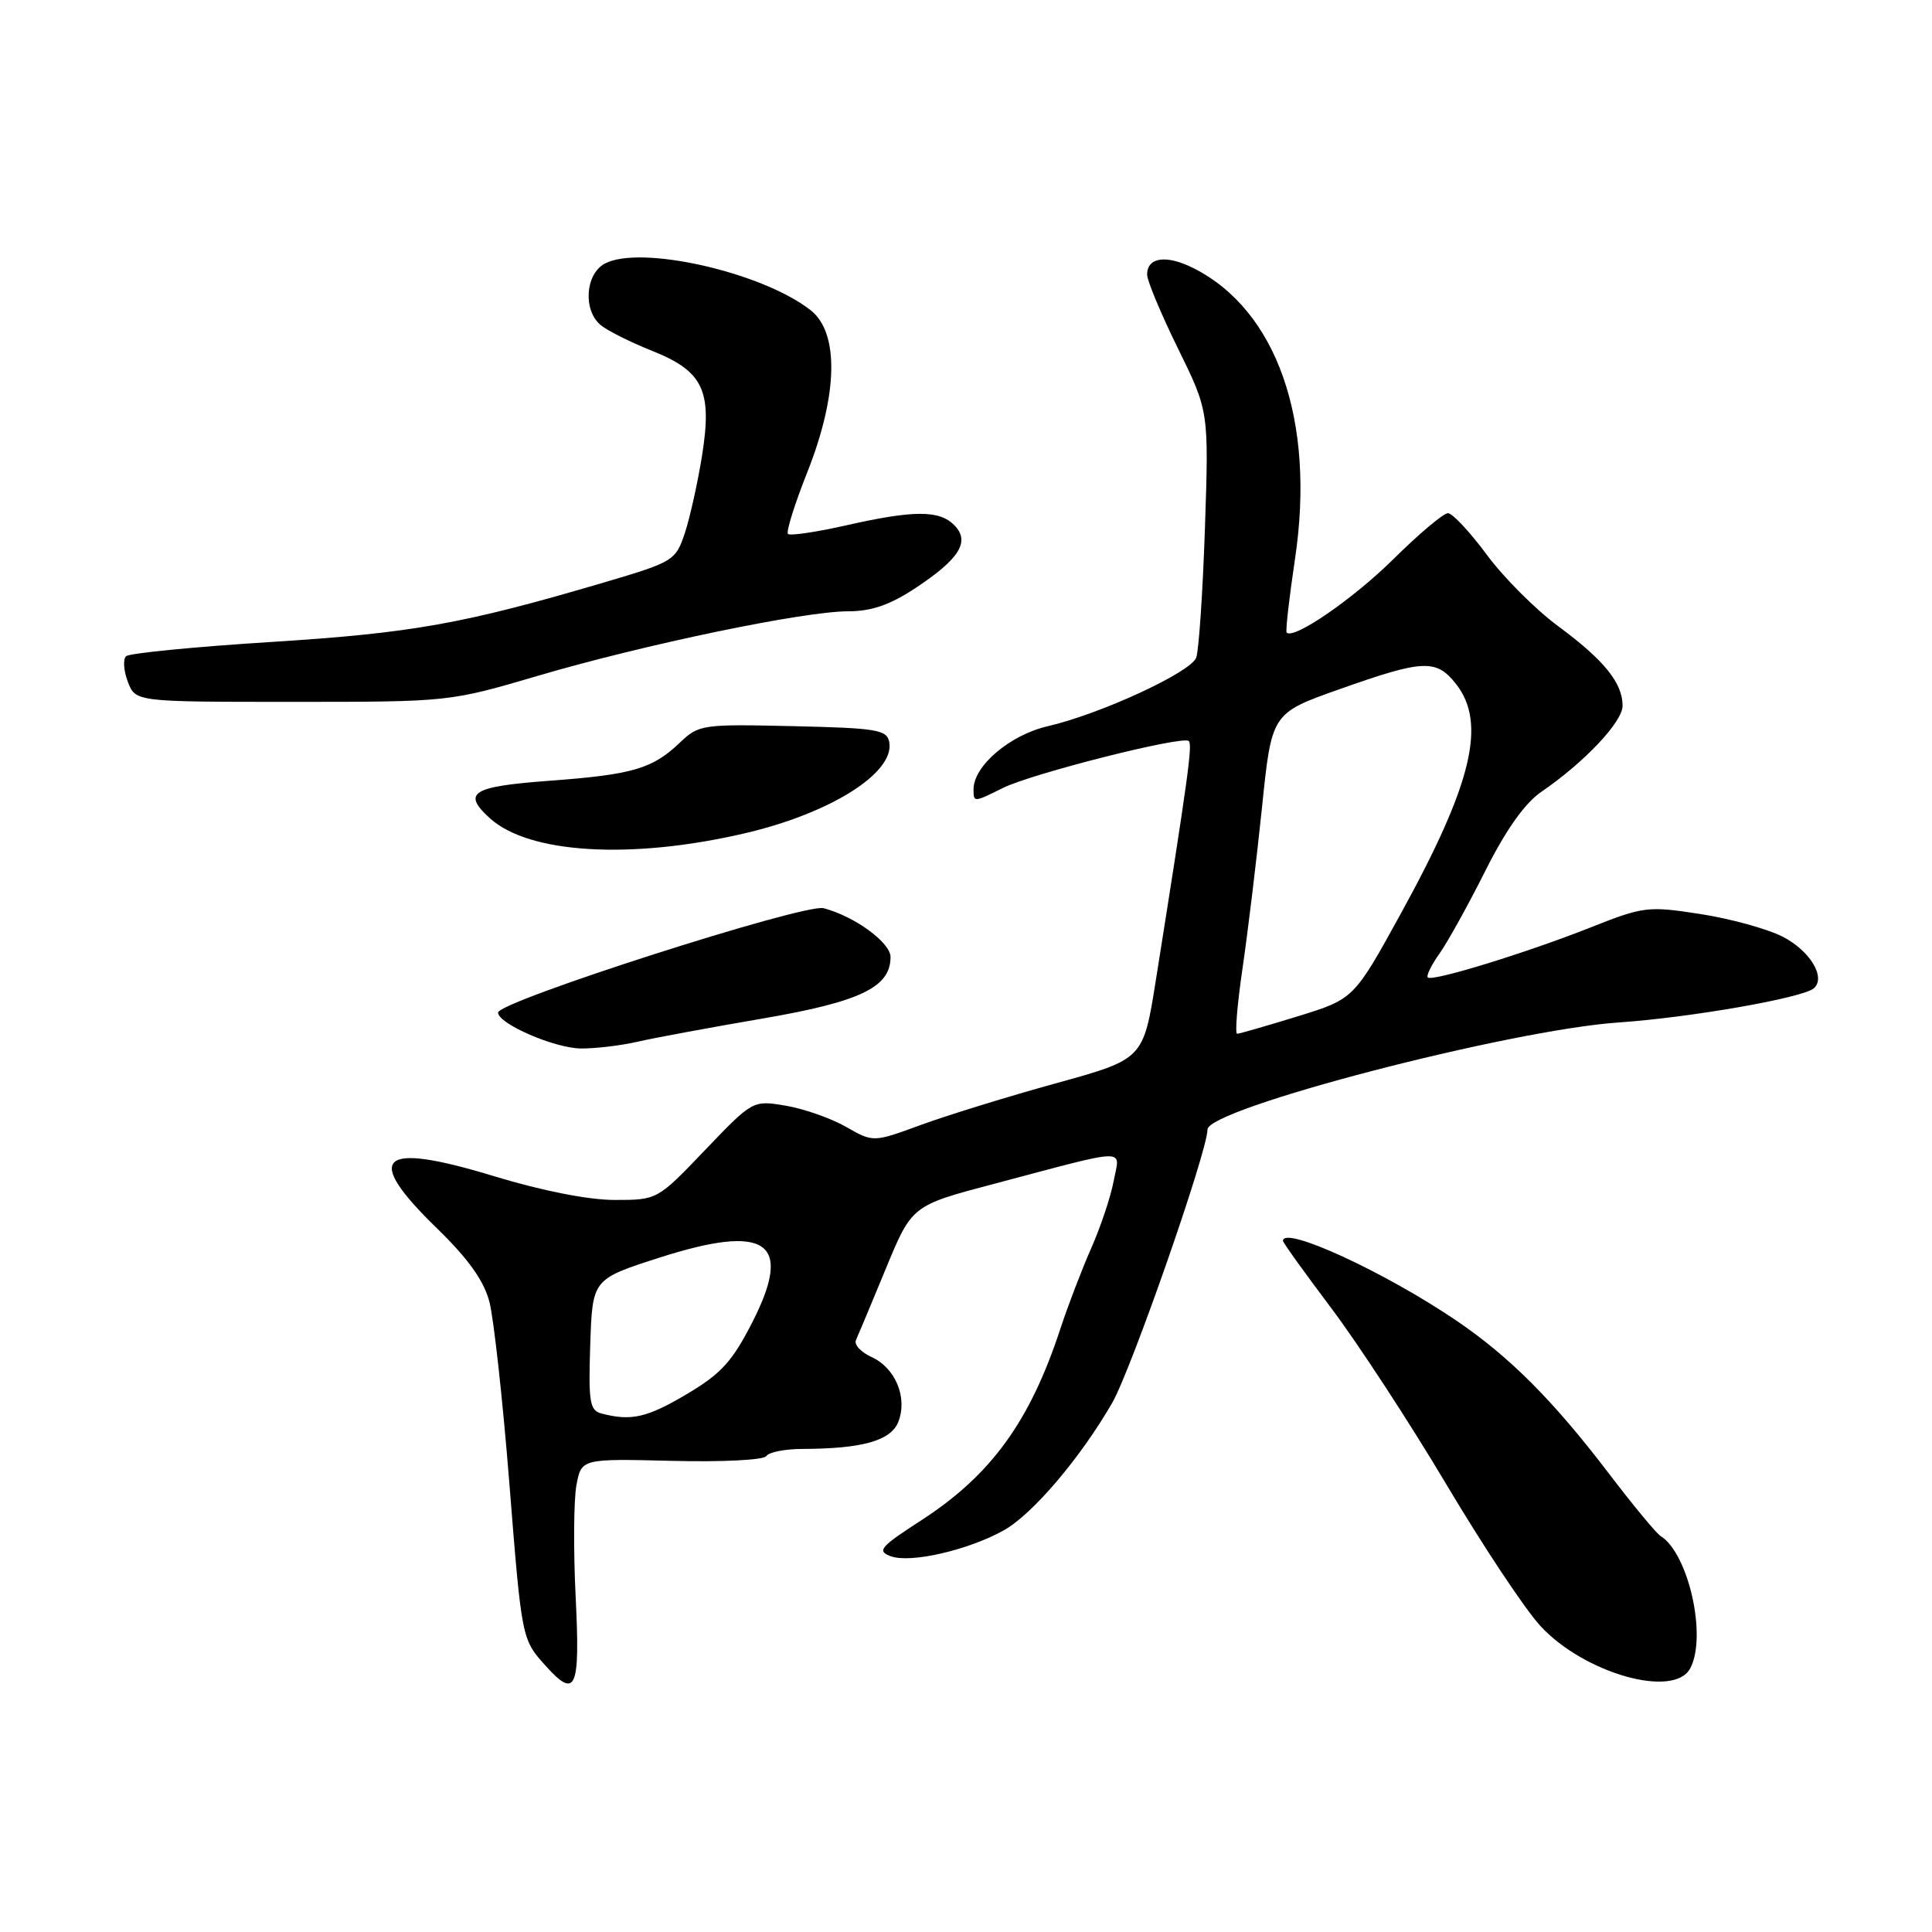 <?xml version="1.0" encoding="UTF-8" standalone="no"?>
<!DOCTYPE svg PUBLIC "-//W3C//DTD SVG 1.1//EN" "http://www.w3.org/Graphics/SVG/1.1/DTD/svg11.dtd" >
<svg xmlns="http://www.w3.org/2000/svg" xmlns:xlink="http://www.w3.org/1999/xlink" version="1.1" viewBox="0 0 256 256">
 <g >
 <path fill="currentColor"
d=" M 76.28 211.66 C 75.97 205.42 76.02 198.73 76.38 196.80 C 77.04 193.28 77.04 193.28 89.00 193.57 C 95.70 193.74 101.22 193.46 101.54 192.94 C 101.86 192.42 104.00 192.00 106.31 191.99 C 114.30 191.97 118.09 190.89 119.05 188.36 C 120.27 185.15 118.64 181.25 115.48 179.81 C 114.07 179.17 113.14 178.16 113.42 177.57 C 113.69 176.98 115.47 172.73 117.37 168.12 C 120.83 159.74 120.83 159.74 131.66 156.88 C 149.94 152.04 148.40 152.08 147.57 156.48 C 147.18 158.56 145.84 162.57 144.59 165.40 C 143.34 168.23 141.51 173.01 140.52 176.02 C 136.48 188.36 131.32 195.47 122.04 201.47 C 116.60 204.99 116.16 205.52 118.04 206.21 C 120.63 207.17 128.28 205.41 133.00 202.78 C 136.81 200.66 143.16 193.19 147.37 185.89 C 149.90 181.50 160.00 152.54 160.00 149.67 C 160.00 146.89 200.04 136.47 214.50 135.48 C 224.00 134.83 238.92 132.22 240.35 130.95 C 241.98 129.51 239.82 125.95 236.18 124.10 C 234.15 123.07 229.25 121.72 225.29 121.11 C 218.37 120.04 217.77 120.11 210.79 122.88 C 202.23 126.27 189.77 130.10 189.19 129.52 C 188.96 129.30 189.67 127.85 190.77 126.31 C 191.86 124.76 194.59 119.83 196.84 115.34 C 199.54 109.96 202.05 106.42 204.21 104.94 C 209.95 101.01 215.00 95.66 215.00 93.52 C 215.00 90.49 212.56 87.47 206.45 82.96 C 203.47 80.76 199.21 76.50 196.99 73.48 C 194.76 70.47 192.45 68.00 191.86 68.00 C 191.27 68.00 188.02 70.73 184.64 74.08 C 179.30 79.36 171.43 84.78 170.49 83.82 C 170.32 83.64 170.82 79.24 171.60 74.03 C 174.32 55.77 169.21 41.12 158.16 35.54 C 154.55 33.72 152.00 34.07 152.00 36.39 C 152.00 37.20 153.84 41.60 156.09 46.18 C 160.18 54.50 160.18 54.50 159.66 70.00 C 159.37 78.53 158.85 86.24 158.50 87.15 C 157.74 89.11 145.82 94.61 138.83 96.23 C 133.83 97.38 129.00 101.48 129.00 104.58 C 129.00 106.34 129.00 106.34 132.87 104.42 C 136.71 102.50 156.77 97.43 157.52 98.19 C 158.02 98.69 157.48 102.67 153.15 129.92 C 151.49 140.34 151.49 140.34 140.00 143.52 C 133.67 145.26 125.62 147.75 122.10 149.03 C 115.71 151.38 115.71 151.38 112.10 149.31 C 110.12 148.18 106.53 146.92 104.12 146.51 C 99.75 145.78 99.75 145.78 93.42 152.39 C 87.10 159.00 87.10 159.00 81.45 159.00 C 77.97 159.00 71.84 157.79 65.49 155.86 C 50.23 151.21 48.05 153.19 57.90 162.76 C 62.04 166.79 64.12 169.69 64.85 172.50 C 65.42 174.70 66.61 185.45 67.48 196.39 C 69.14 217.29 69.12 217.19 72.32 220.75 C 76.31 225.18 76.88 223.86 76.28 211.66 Z  M 223.96 221.07 C 226.22 216.85 223.74 205.81 220.01 203.51 C 219.46 203.16 216.36 199.42 213.14 195.19 C 205.79 185.55 200.03 179.78 193.00 175.00 C 183.46 168.53 170.00 162.34 170.00 164.42 C 170.00 164.65 172.88 168.66 176.39 173.32 C 179.90 177.98 186.76 188.47 191.62 196.64 C 196.48 204.82 202.10 213.28 204.12 215.46 C 209.93 221.74 221.81 225.10 223.96 221.07 Z  M 84.50 138.03 C 86.70 137.52 94.12 136.15 101.00 134.97 C 114.00 132.74 118.00 130.82 118.00 126.81 C 118.00 124.89 113.22 121.41 109.13 120.34 C 106.61 119.68 66.00 132.70 66.00 134.17 C 66.00 135.66 73.51 138.91 77.00 138.93 C 78.92 138.94 82.30 138.54 84.50 138.03 Z  M 98.59 110.44 C 110.03 107.79 118.60 102.39 117.83 98.32 C 117.51 96.69 116.16 96.47 105.08 96.22 C 93.07 95.94 92.59 96.01 90.09 98.40 C 86.44 101.88 83.84 102.64 72.75 103.46 C 62.50 104.22 61.19 105.05 64.92 108.43 C 70.10 113.12 83.58 113.92 98.59 110.44 Z  M 71.30 89.54 C 85.44 85.38 106.51 81.00 112.39 81.00 C 115.49 81.00 117.94 80.15 121.35 77.89 C 127.18 74.03 128.59 71.73 126.43 69.57 C 124.44 67.58 121.06 67.59 112.08 69.62 C 108.13 70.51 104.68 71.02 104.41 70.75 C 104.14 70.48 105.29 66.81 106.96 62.60 C 111.04 52.32 111.22 44.10 107.42 41.11 C 101.01 36.07 84.85 32.41 80.14 34.93 C 77.55 36.31 77.23 41.12 79.60 43.08 C 80.48 43.81 83.51 45.33 86.34 46.46 C 93.20 49.19 94.40 51.72 93.02 60.41 C 92.44 63.99 91.42 68.60 90.74 70.65 C 89.53 74.28 89.25 74.46 80.00 77.19 C 61.41 82.67 54.65 83.88 36.00 85.06 C 25.82 85.70 17.15 86.55 16.71 86.95 C 16.28 87.35 16.38 88.87 16.94 90.34 C 17.95 93.00 17.95 93.00 38.74 93.00 C 59.53 93.00 59.54 93.00 71.30 89.54 Z  M 79.71 187.30 C 78.14 186.89 77.96 185.80 78.21 178.17 C 78.50 169.50 78.50 169.50 87.33 166.66 C 101.59 162.08 105.13 164.50 99.73 175.12 C 97.04 180.40 95.57 182.02 91.00 184.73 C 85.73 187.85 83.65 188.33 79.71 187.30 Z  M 164.65 128.25 C 165.35 123.44 166.51 113.88 167.22 107.00 C 168.50 94.50 168.50 94.50 177.50 91.32 C 188.61 87.38 190.31 87.31 192.93 90.63 C 197.00 95.82 195.09 103.82 185.68 120.94 C 179.40 132.37 179.40 132.37 171.95 134.67 C 167.85 135.93 164.24 136.97 163.93 136.98 C 163.62 136.99 163.94 133.06 164.65 128.25 Z "/>
</g>
</svg>